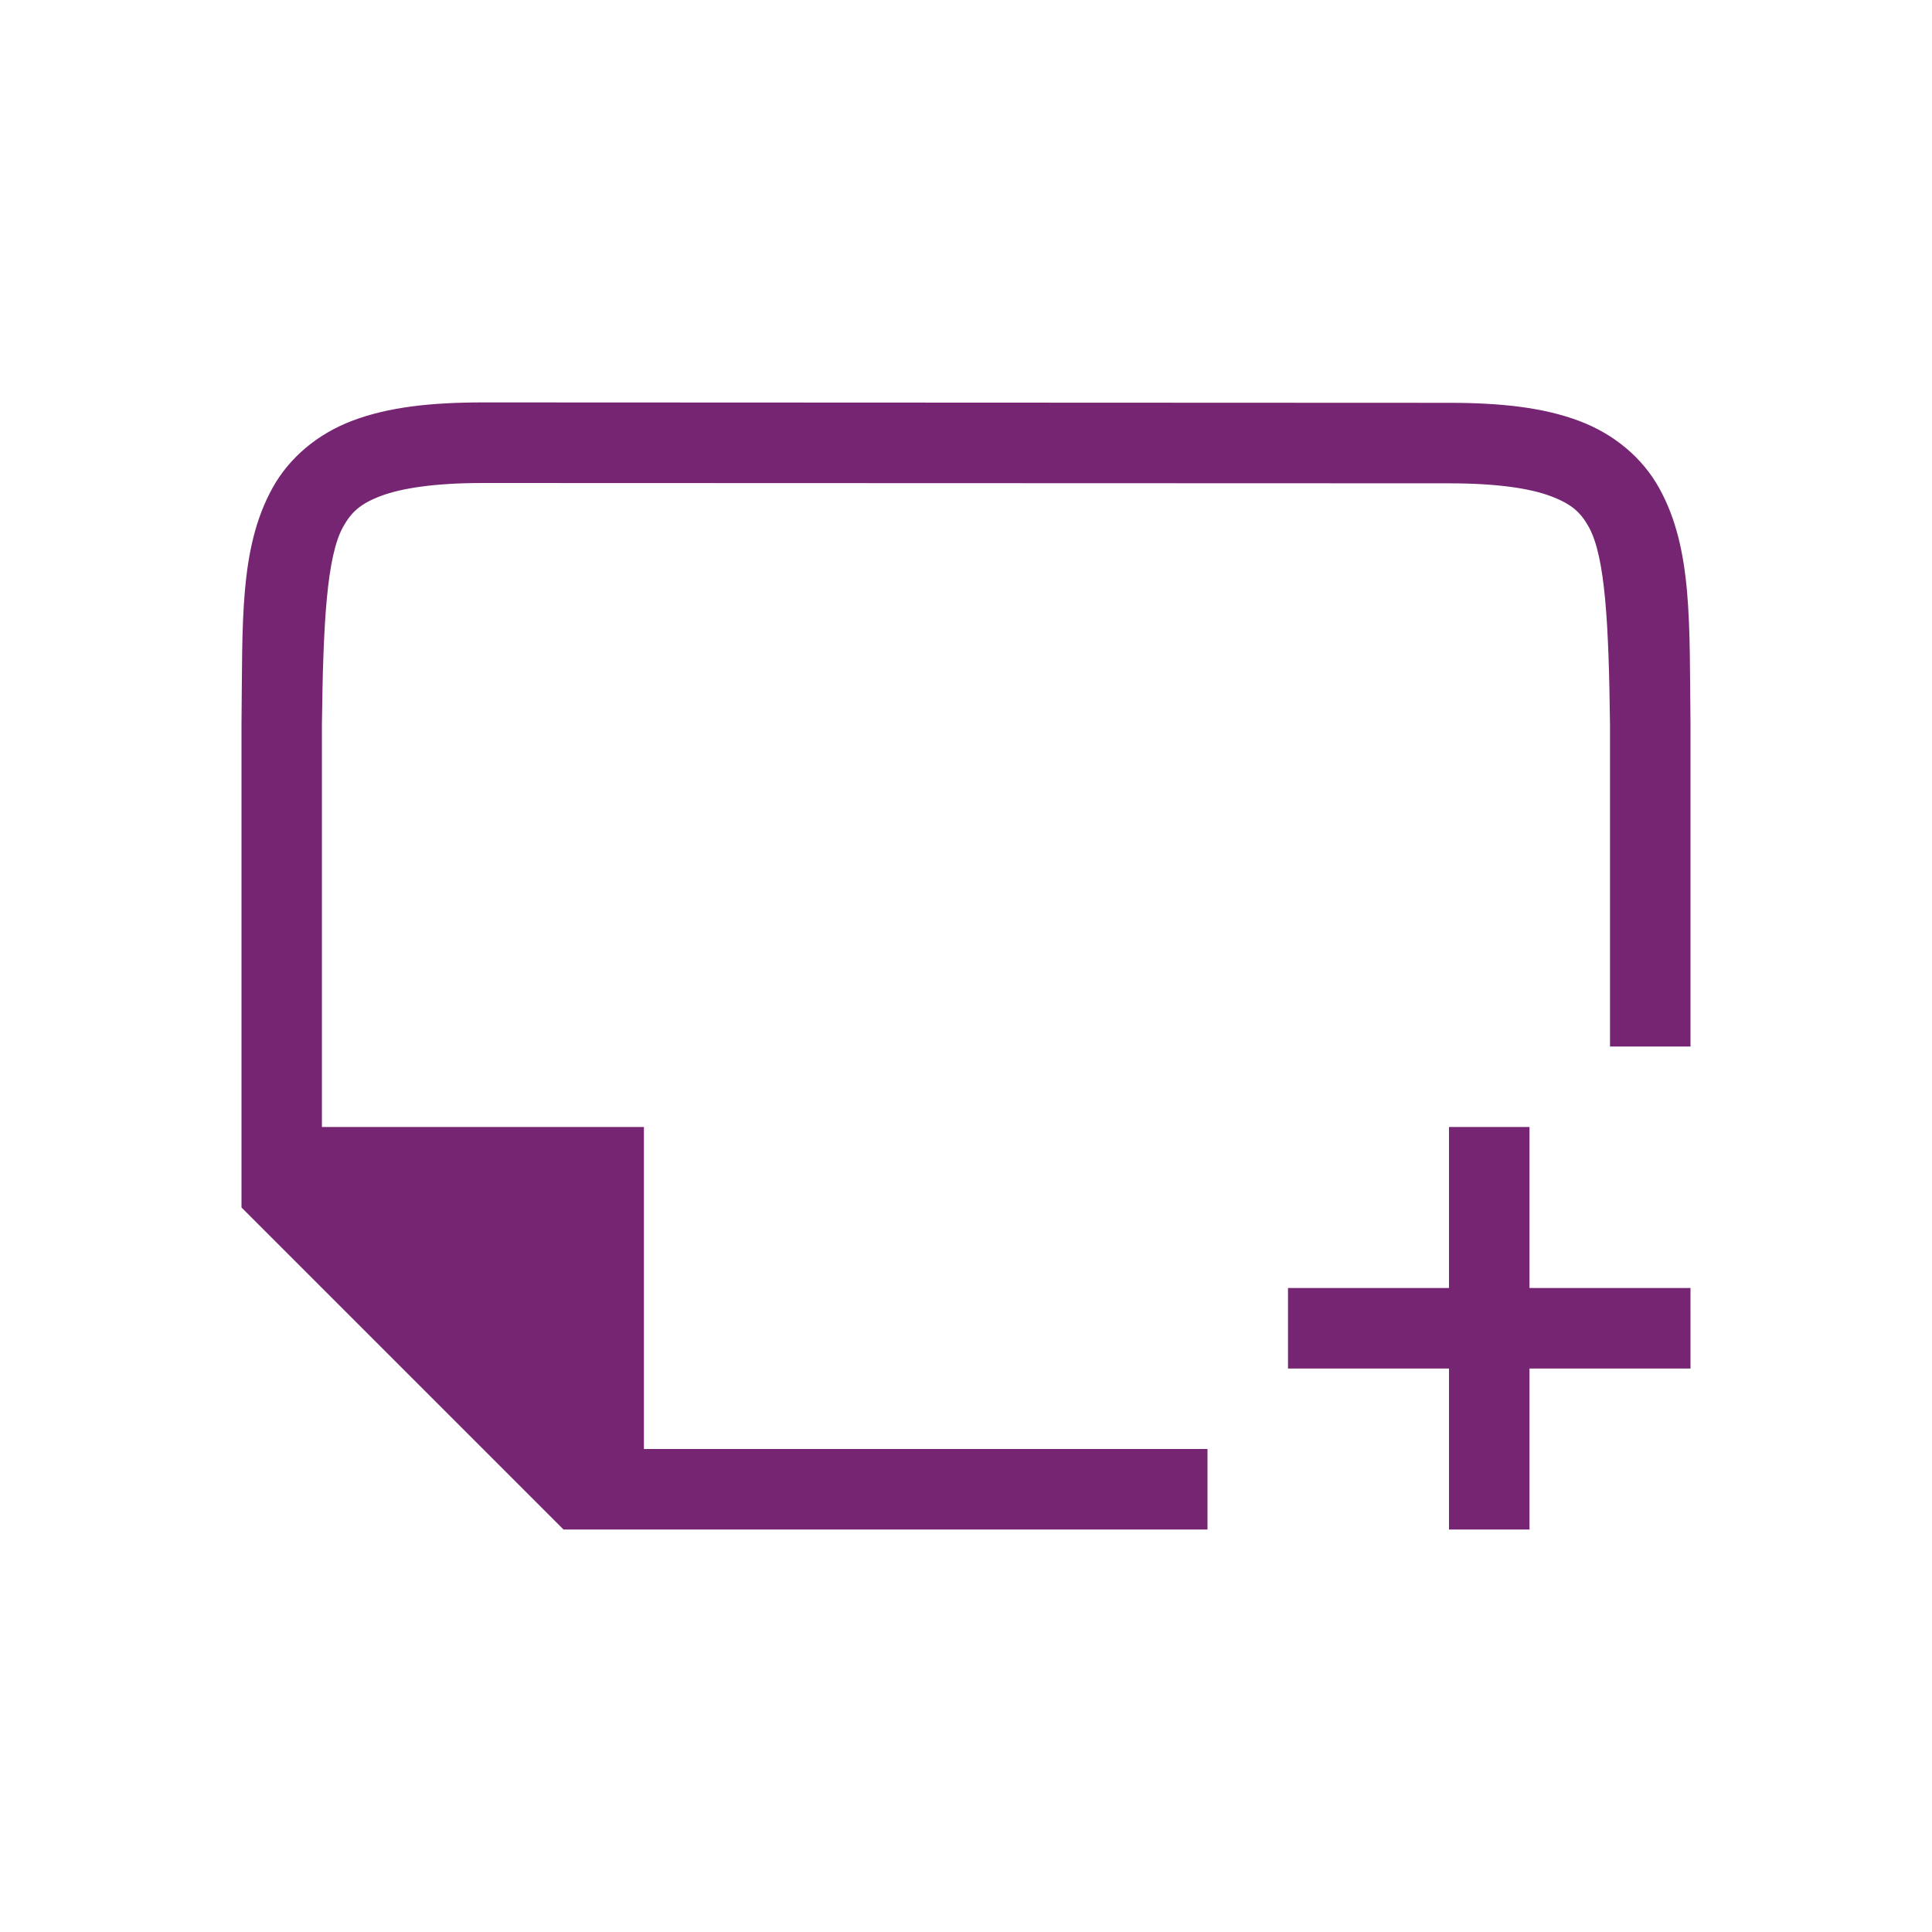<?xml version="1.0" encoding="UTF-8" standalone="no"?>
<svg
   xmlns:dc="http://purl.org/dc/elements/1.1/"
   xmlns:cc="http://creativecommons.org/ns#"
   xmlns:rdf="http://www.w3.org/1999/02/22-rdf-syntax-ns#"
   xmlns:svg="http://www.w3.org/2000/svg"
   xmlns="http://www.w3.org/2000/svg"
   xmlns:sodipodi="http://sodipodi.sourceforge.net/DTD/sodipodi-0.dtd"
   xmlns:inkscape="http://www.inkscape.org/namespaces/inkscape"
   viewBox="0 0 24 24"
   version="1.1"
   id="svg4"
   sodipodi:docname="lc_insertmasterpage.svg"
   inkscape:version="0.92.4 (5da689c313, 2019-01-14)">
  <defs
     id="defs8" />
  <sodipodi:namedview
     pagecolor="#ffffff"
     bordercolor="#666666"
     borderopacity="1"
     objecttolerance="10"
     gridtolerance="10"
     guidetolerance="10"
     inkscape:pageopacity="0"
     inkscape:pageshadow="2"
     inkscape:window-width="1920"
     inkscape:window-height="1011"
     id="namedview6"
     showgrid="true"
     inkscape:zoom="13.906433"
     inkscape:cx="7.9340838"
     inkscape:cy="19.542446"
     inkscape:window-x="0"
     inkscape:window-y="32"
     inkscape:window-maximized="1"
     inkscape:current-layer="svg4">
    <inkscape:grid
       type="xygrid"
       id="grid840" />
  </sodipodi:namedview>
  <path
     id="path2732-8-9-9"
     style="color:#000000;font-style:normal;font-variant:normal;font-weight:normal;font-stretch:normal;font-size:medium;line-height:normal;font-family:sans-serif;font-variant-ligatures:normal;font-variant-position:normal;font-variant-caps:normal;font-variant-numeric:normal;font-variant-alternates:normal;font-feature-settings:normal;text-indent:0;text-align:start;text-decoration:none;text-decoration-line:none;text-decoration-style:solid;text-decoration-color:#000000;letter-spacing:normal;word-spacing:normal;text-transform:none;writing-mode:lr-tb;direction:ltr;text-orientation:mixed;dominant-baseline:auto;baseline-shift:baseline;text-anchor:start;white-space:normal;shape-padding:0;clip-rule:nonzero;display:inline;overflow:visible;visibility:visible;opacity:1;isolation:auto;mix-blend-mode:normal;color-interpolation:sRGB;color-interpolation-filters:linearRGB;solid-color:#000000;solid-opacity:1;vector-effect:none;fill:#762572;fill-opacity:1;fill-rule:nonzero;stroke:none;stroke-width:1;stroke-linecap:butt;stroke-linejoin:miter;stroke-miterlimit:4;stroke-dasharray:none;stroke-dashoffset:0;stroke-opacity:1;marker:none;color-rendering:auto;image-rendering:auto;shape-rendering:auto;text-rendering:auto;enable-background:accumulate"
     d="m 20,13 v -3.99 -0.006 c -0.015,-1.259 -0.06,-2.089 -0.262,-2.455 -0.101,-0.183 -0.213,-0.287 -0.473,-0.385 C 19.006,6.066 18.592,6.004 18,6.004 l -12,-0.004 c -0.592,-1.889e-4 -1.006,0.063 -1.266,0.16 -0.26,0.098 -0.371,0.203 -0.473,0.387 -0.202,0.366 -0.247,1.195 -0.262,2.453 v 7.5e-4 4.999 h 4 v 4 L 15,18 V 19 l -8,-10e-6 -4,-4 v -6.002 -0.004 c 0.015,-1.258 -0.031,-2.179 0.385,-2.932 0.208,-0.376 0.559,-0.673 0.998,-0.838 0.439,-0.165 0.96,-0.225 1.617,-0.225 L 18,5.004 c 0.658,2.1e-4 1.179,0.06 1.617,0.225 0.439,0.165 0.789,0.462 0.996,0.838 C 21.028,6.819 20.985,7.74 21,8.999 v 0.002 V 13 Z m -2,1 v 2 h -2 v 1 h 2 v 2 h 1 v -2 h 2 c 3.64e-4,0.607 -2.7e-4,-1.246 0,-1 h -2 v -2 z"
     inkscape:connector-curvature="0"
     sodipodi:nodetypes="ccccccccccccccccccccccccccccccccccccccccccc" />
</svg>
